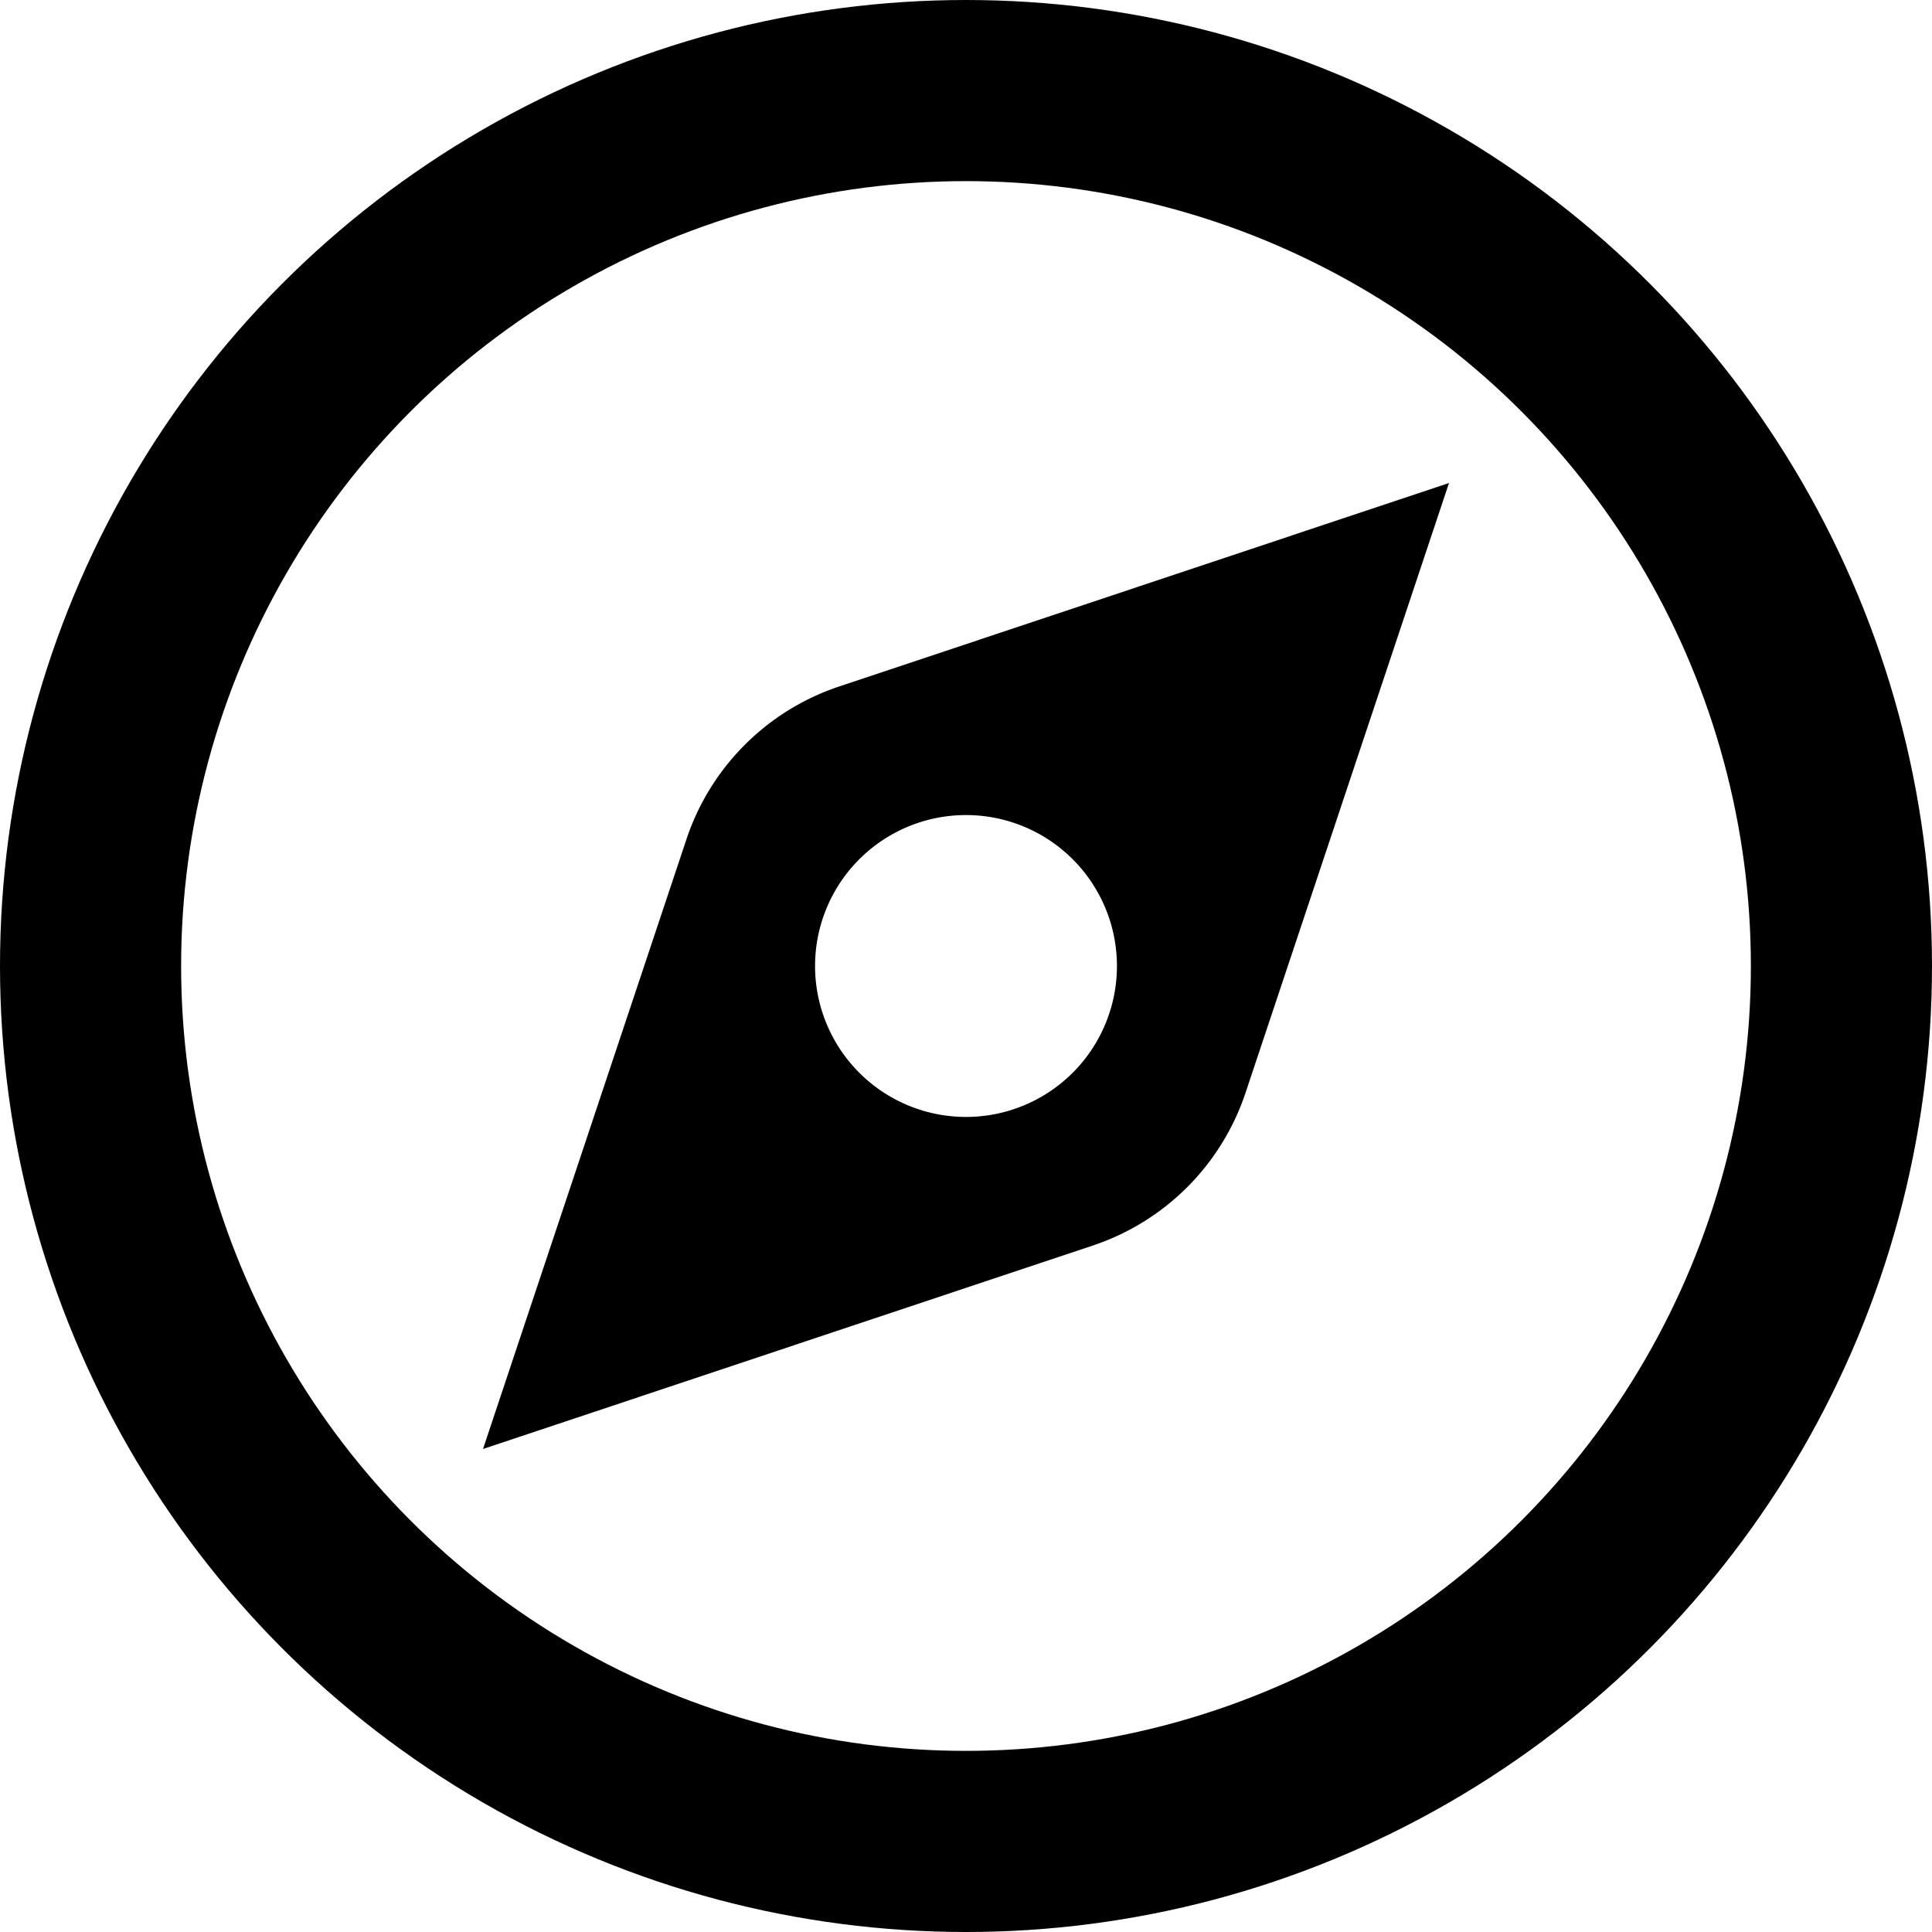 <svg xmlns="http://www.w3.org/2000/svg" viewBox="0 0 32 32"><circle cx="16" cy="16" r="14.5" fill="none" stroke="#000" stroke-width="3"/><path d="m24 8-10.1 3.37a4 4 0 0 0-2.53 2.53L8 24l10.1-3.37a4 4 0 0 0 2.53-2.53zm-8 5.5a2.5 2.5 0 0 1 2.5 2.5 2.5 2.5 0 0 1-2.5 2.5 2.5 2.5 0 0 1-2.5-2.5 2.5 2.5 0 0 1 2.5-2.5Z"/></svg>